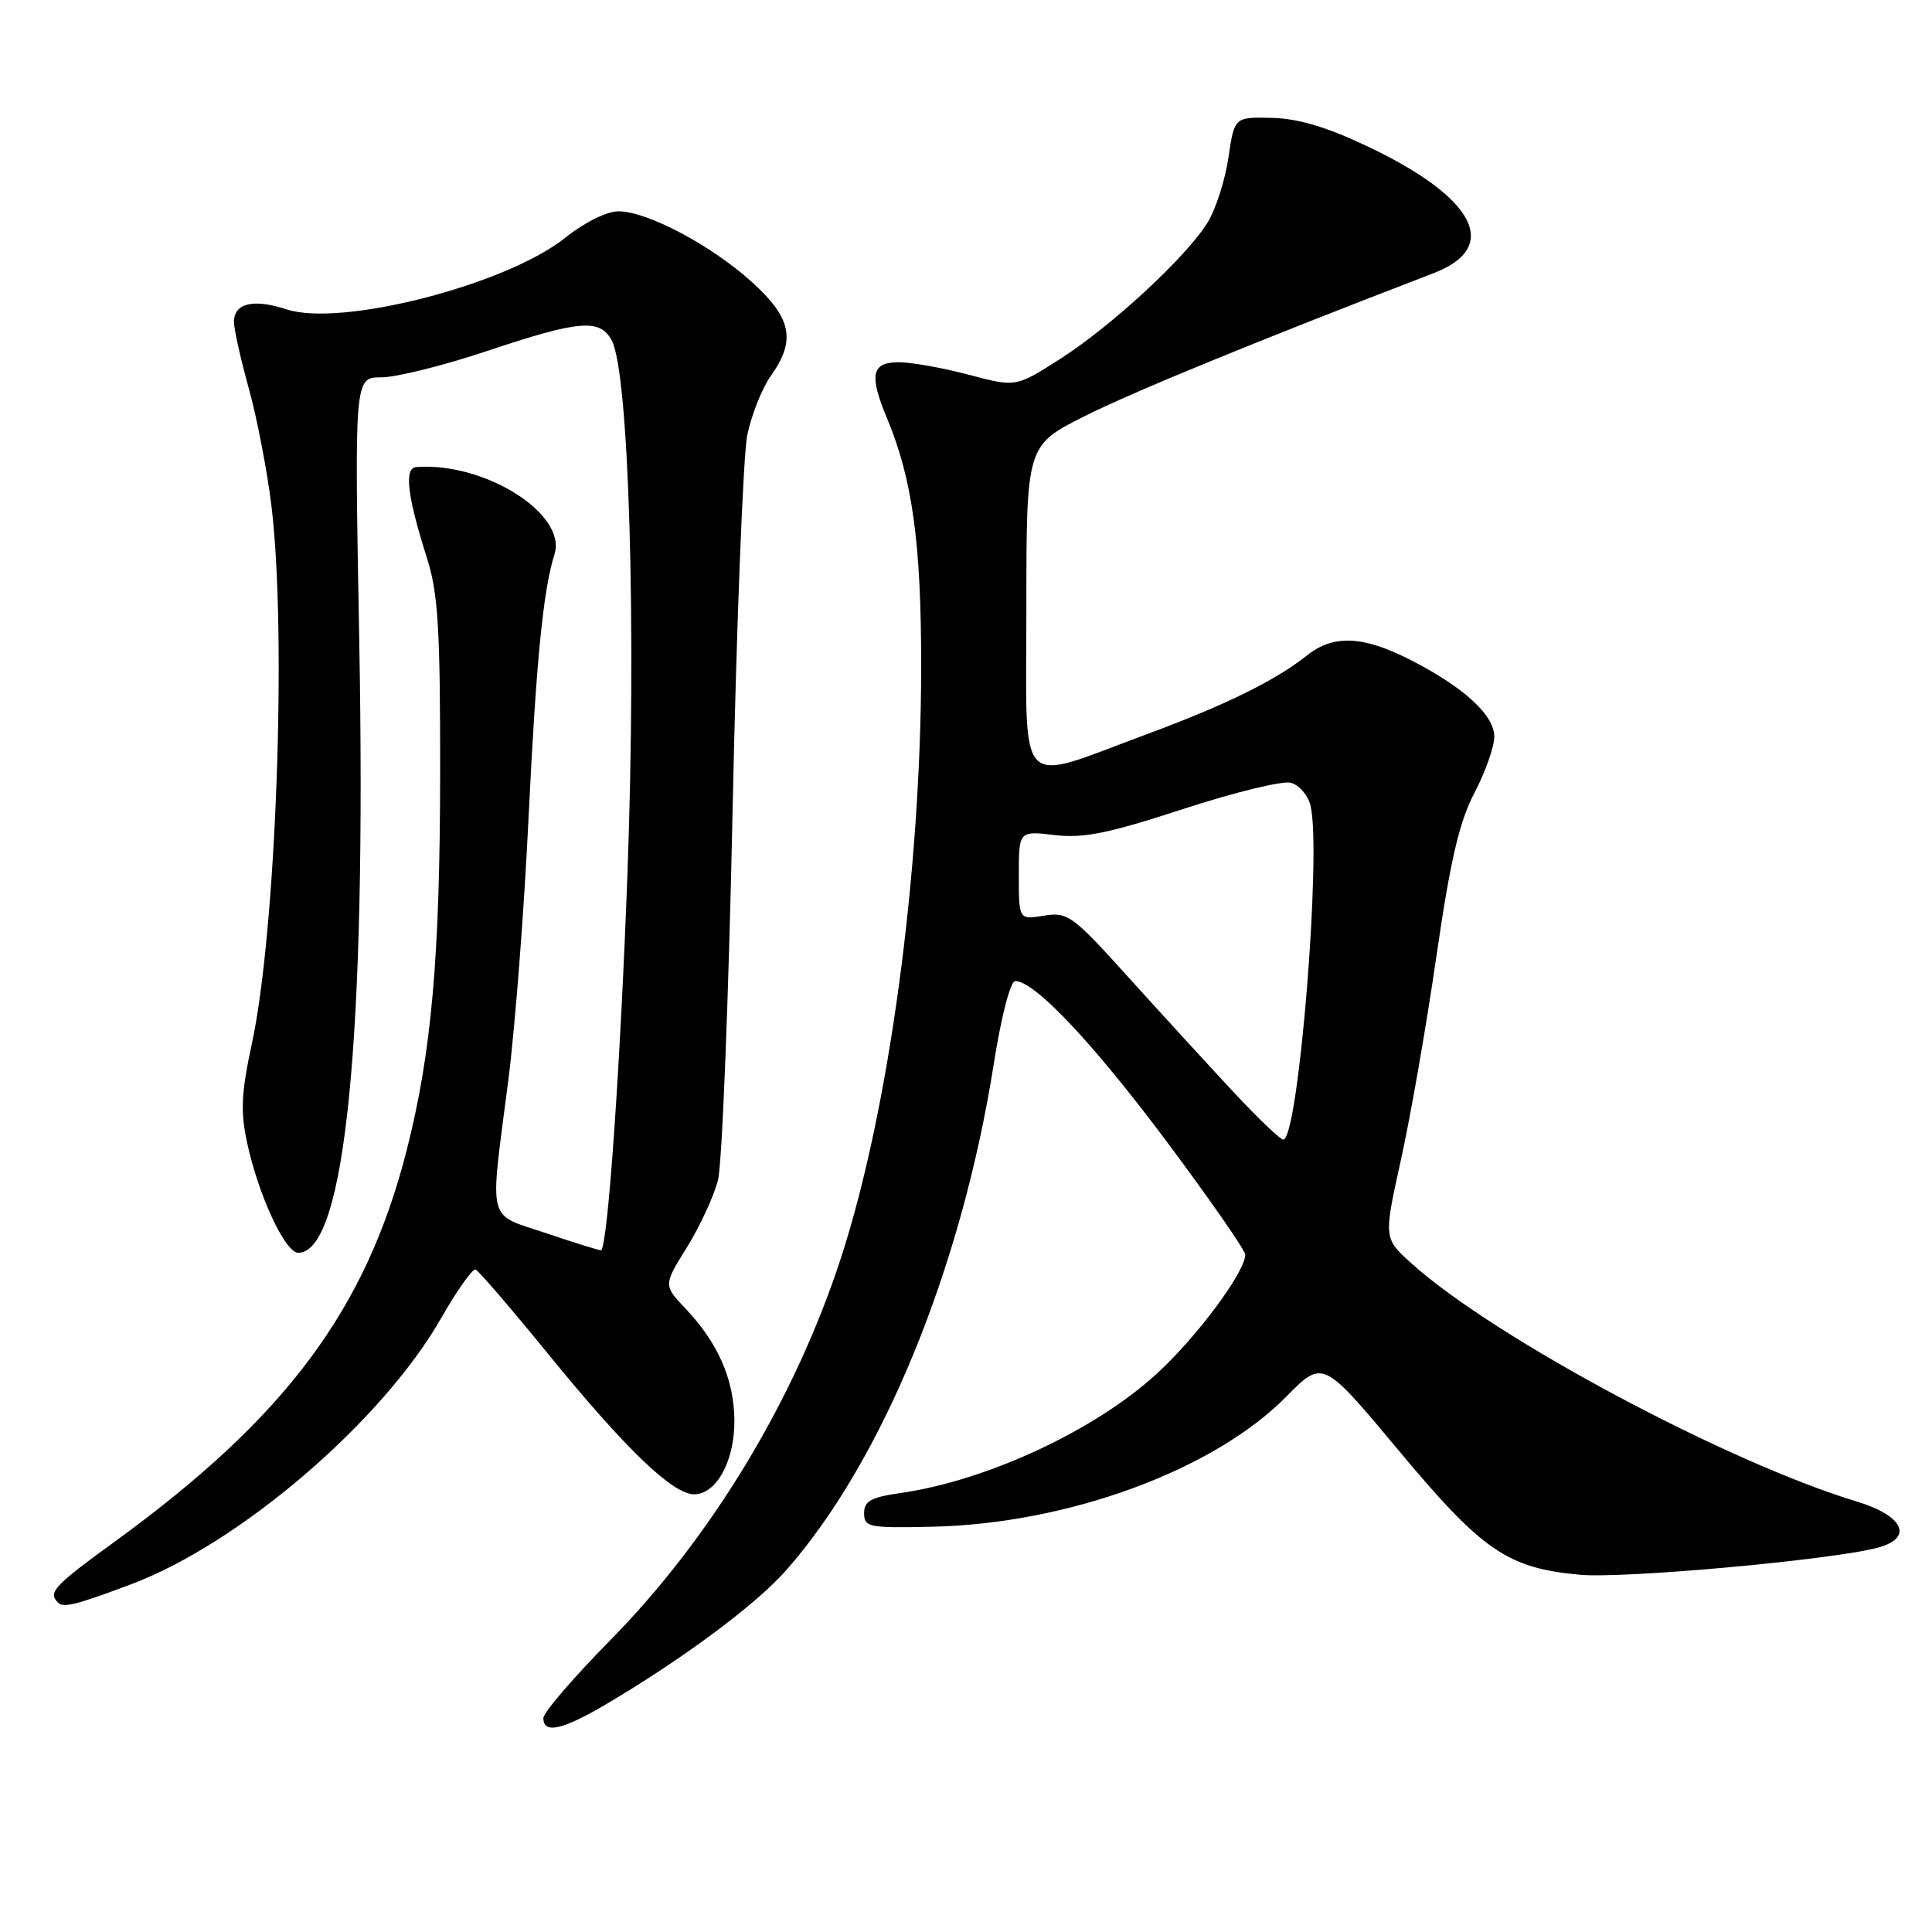 <?xml version="1.0" encoding="UTF-8" standalone="no"?>
<!DOCTYPE svg PUBLIC "-//W3C//DTD SVG 1.1//EN" "http://www.w3.org/Graphics/SVG/1.1/DTD/svg11.dtd" >
<svg xmlns="http://www.w3.org/2000/svg" xmlns:xlink="http://www.w3.org/1999/xlink" version="1.1" viewBox="0 0 256 256">
 <g >
 <path fill="currentColor"
d=" M 80.21 225.88 C 90.38 219.89 100.16 212.63 104.16 208.08 C 116.93 193.59 127.41 168.03 131.68 140.98 C 132.68 134.63 133.88 130.00 134.53 130.00 C 137.10 130.00 144.79 138.15 154.57 151.23 C 160.30 158.91 165.00 165.67 165.00 166.26 C 165.00 168.54 158.55 177.21 153.25 182.05 C 145.02 189.58 130.76 196.20 119.24 197.85 C 115.40 198.40 114.50 198.90 114.50 200.51 C 114.50 202.36 115.12 202.49 123.50 202.30 C 141.53 201.91 160.83 194.81 170.45 185.05 C 175.28 180.15 175.28 180.15 185.26 192.11 C 196.42 205.50 199.72 207.77 209.30 208.66 C 215.12 209.21 242.73 206.70 248.80 205.08 C 253.61 203.79 252.27 200.85 246.00 198.95 C 228.75 193.72 197.86 177.19 187.01 167.39 C 183.34 164.07 183.34 164.07 185.61 153.78 C 186.87 148.13 188.99 135.98 190.32 126.79 C 192.19 113.93 193.35 108.93 195.37 105.06 C 196.82 102.30 198.00 98.94 198.00 97.61 C 198.00 94.73 193.89 90.99 186.75 87.37 C 180.55 84.23 176.66 84.08 173.19 86.84 C 169.05 90.15 162.42 93.41 152.00 97.27 C 134.42 103.78 136.00 105.42 136.00 80.59 C 136.00 59.02 136.00 59.02 143.75 55.13 C 150.22 51.89 166.35 45.27 190.00 36.18 C 198.92 32.74 195.47 26.16 181.19 19.39 C 175.83 16.84 172.00 15.70 168.54 15.62 C 163.57 15.50 163.57 15.50 162.77 20.90 C 162.33 23.88 161.09 27.73 160.02 29.47 C 157.20 34.04 147.32 43.18 140.49 47.55 C 134.61 51.31 134.61 51.31 128.39 49.66 C 124.97 48.75 120.78 48.00 119.09 48.00 C 115.48 48.00 115.13 49.67 117.52 55.38 C 120.90 63.48 122.07 71.96 122.06 88.35 C 122.04 115.70 117.81 147.00 111.49 166.50 C 105.40 185.30 94.31 203.70 80.79 217.41 C 75.96 222.32 72.00 226.93 72.00 227.66 C 72.00 229.78 74.50 229.24 80.21 225.88 Z  M 17.33 209.94 C 31.75 204.54 50.60 188.37 58.42 174.72 C 60.55 170.99 62.63 168.06 63.02 168.22 C 63.42 168.37 67.78 173.45 72.71 179.50 C 82.97 192.08 89.14 198.00 91.98 198.00 C 94.97 198.00 97.39 193.48 97.31 188.07 C 97.23 182.71 95.11 177.90 90.84 173.40 C 87.90 170.30 87.90 170.30 91.03 165.26 C 92.75 162.49 94.60 158.49 95.14 156.36 C 95.68 154.24 96.55 132.25 97.07 107.50 C 97.59 82.75 98.47 60.31 99.02 57.63 C 99.58 54.96 100.98 51.43 102.14 49.80 C 105.50 45.09 104.90 42.14 99.63 37.37 C 94.25 32.50 85.76 28.00 81.94 28.00 C 80.40 28.00 77.44 29.47 74.89 31.51 C 67.08 37.75 45.19 43.37 37.96 40.99 C 33.60 39.55 31.00 40.17 31.00 42.65 C 31.00 43.60 31.88 47.55 32.96 51.44 C 34.04 55.32 35.39 62.31 35.96 66.97 C 38.03 83.86 36.60 123.37 33.37 138.31 C 31.97 144.79 31.85 147.25 32.74 151.40 C 34.23 158.35 37.78 166.00 39.52 166.00 C 45.75 166.00 48.57 137.69 47.60 84.75 C 46.96 50.00 46.96 50.00 50.53 50.00 C 52.50 50.00 58.82 48.43 64.57 46.50 C 76.78 42.42 79.49 42.19 81.06 45.12 C 83.34 49.37 84.34 82.94 83.15 115.50 C 82.23 140.69 80.56 164.79 79.67 165.66 C 79.58 165.75 76.35 164.75 72.50 163.45 C 64.38 160.69 64.86 162.60 67.37 143.00 C 68.25 136.12 69.45 120.60 70.03 108.50 C 71.03 87.75 71.97 78.16 73.47 73.46 C 75.18 68.11 64.20 61.19 55.14 61.89 C 53.52 62.02 53.97 65.76 56.59 74.00 C 58.05 78.58 58.34 83.34 58.32 102.50 C 58.30 126.84 57.18 139.50 53.89 152.41 C 48.51 173.53 37.88 187.79 15.25 204.24 C 7.13 210.14 6.33 211.00 7.68 212.34 C 8.42 213.08 10.01 212.69 17.33 209.94 Z  M 163.41 144.66 C 160.16 141.18 153.94 134.38 149.58 129.56 C 142.10 121.27 141.49 120.82 138.33 121.33 C 135.00 121.87 135.00 121.87 135.00 115.98 C 135.00 110.09 135.00 110.09 139.75 110.65 C 143.58 111.10 146.88 110.43 156.77 107.20 C 163.51 105.00 169.93 103.43 171.03 103.72 C 172.12 104.00 173.30 105.35 173.64 106.70 C 175.16 112.75 172.05 151.00 170.04 151.00 C 169.64 151.00 166.66 148.15 163.41 144.66 Z "/>
</g>
</svg>